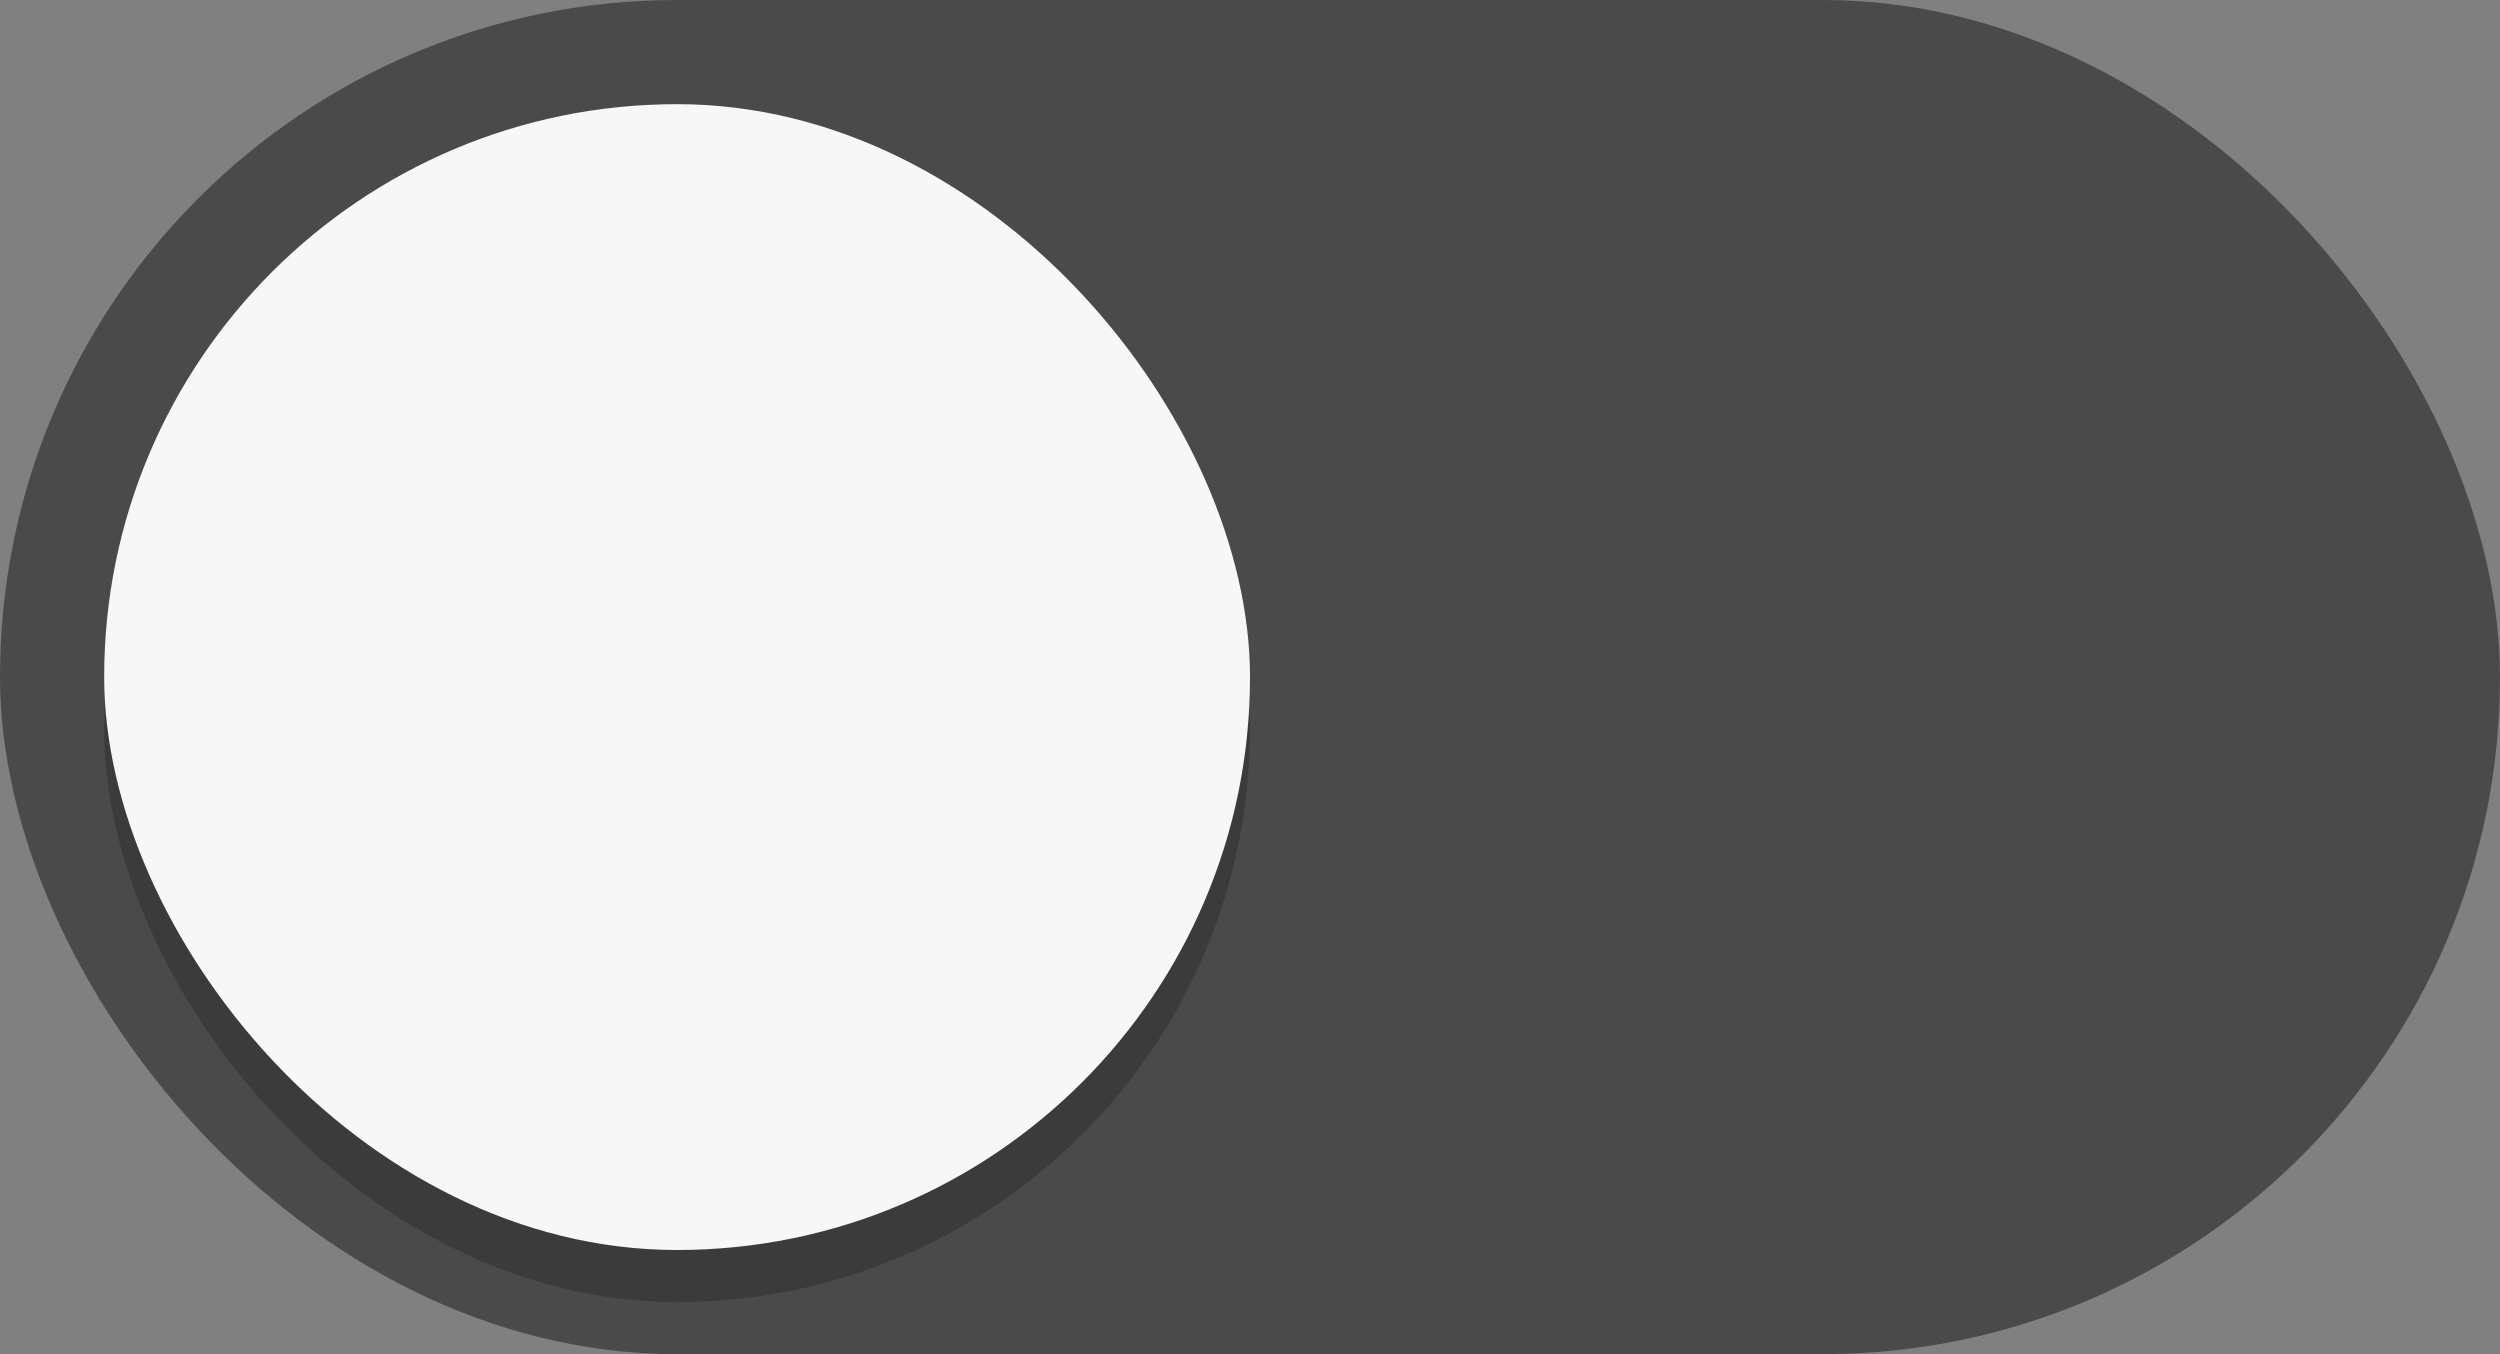 <svg viewBox="0 0 48 26" xmlns="http://www.w3.org/2000/svg">
 <rect x="0" y="0" width="48" height="26" fill="#808080" stroke="none"/>
 <rect width="48" height="26" rx="13" ry="13" fill="#4a4a4a"/>
  <rect x="2" y="3" width="22" height="22" rx="11" ry="11" fill-opacity=".2"/>
  <rect x="2" y="2" width="22" height="22" rx="11" ry="11" fill="#f8f7f7"/>
</svg>

